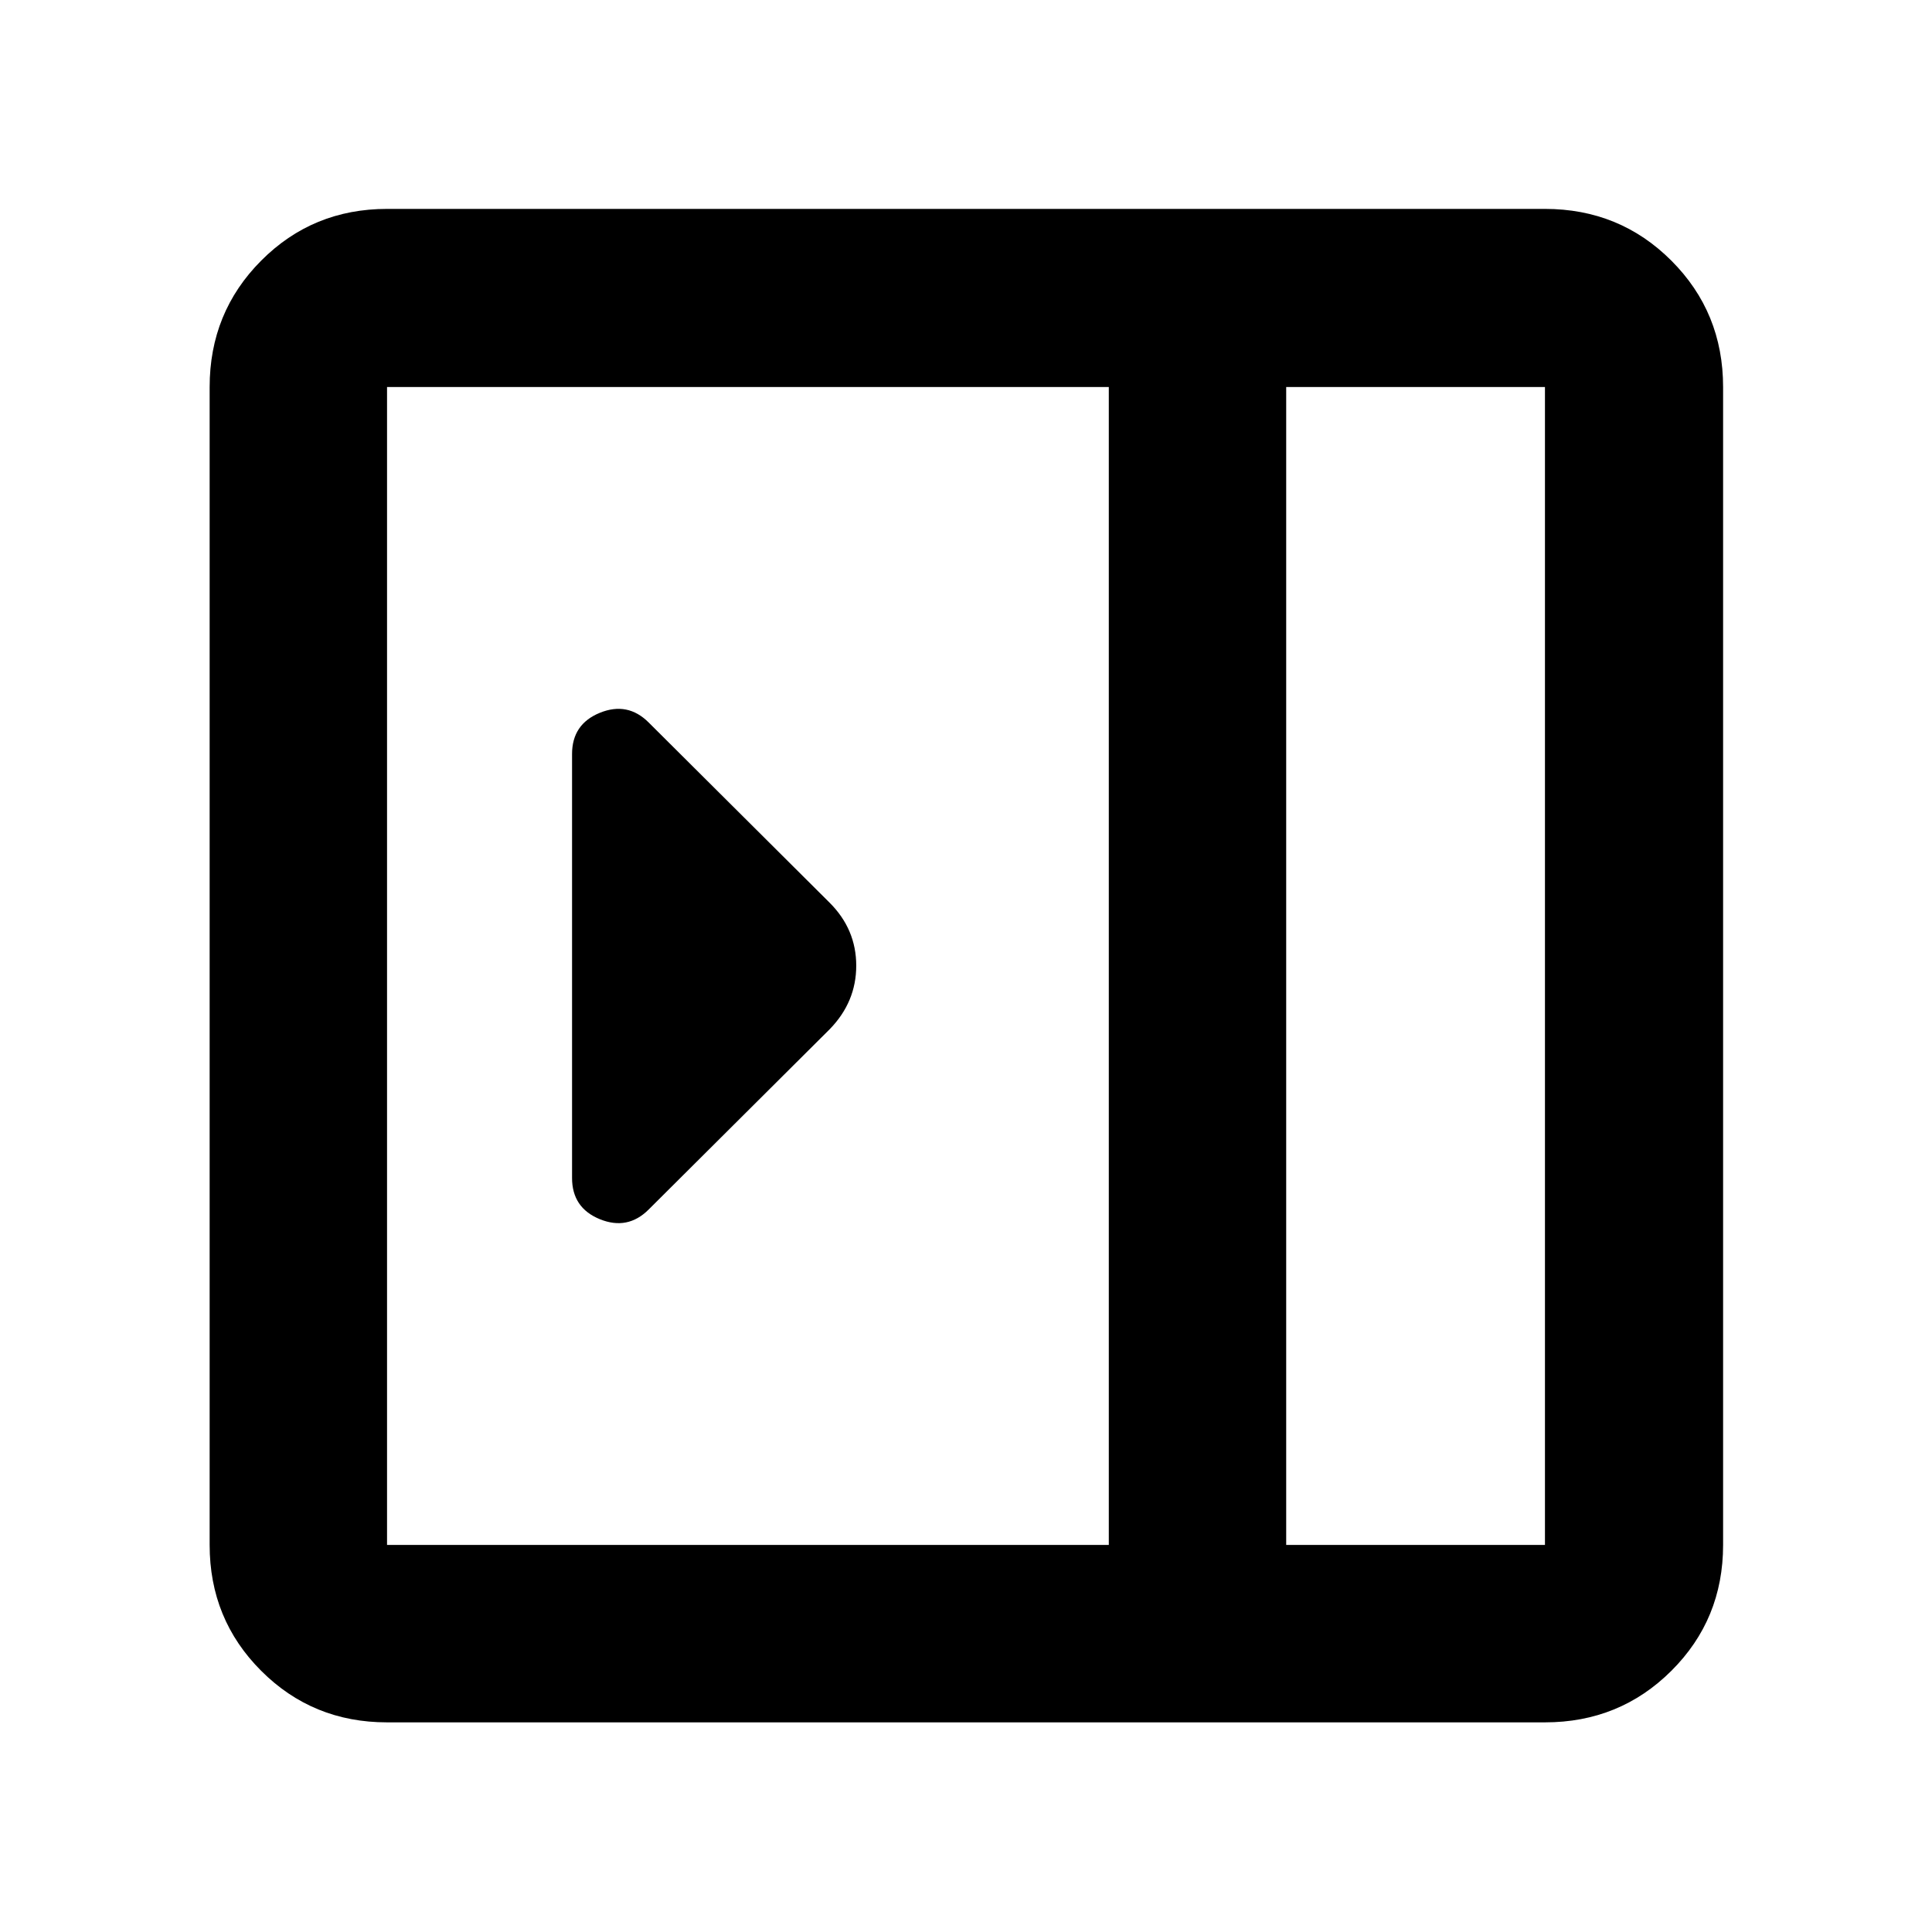 <svg xmlns="http://www.w3.org/2000/svg" height="40" viewBox="0 -960 960 960" width="40"><path d="M284.25-374.68q0 14.86 13.81 20.49 13.82 5.62 24.27-4.82l89.93-89.56q13.2-13.54 13.2-31.6 0-18.06-13.2-31.26l-89.93-89.56q-10.45-10.44-24.27-4.82-13.81 5.63-13.81 20.49v210.64Zm-91.93 270.51q-36.94 0-62.54-25.61-25.61-25.6-25.61-62.54v-575.36q0-37.1 25.61-62.81 25.6-25.71 62.54-25.71h575.36q37.1 0 62.81 25.71t25.71 62.81v575.36q0 36.94-25.71 62.54-25.71 25.61-62.81 25.61H192.32Zm446.78-88.15h128.58v-575.36H639.1v575.36Zm-88.14 0v-575.36H192.32v575.36h358.64Zm88.14 0h128.58H639.1Z"/></svg>